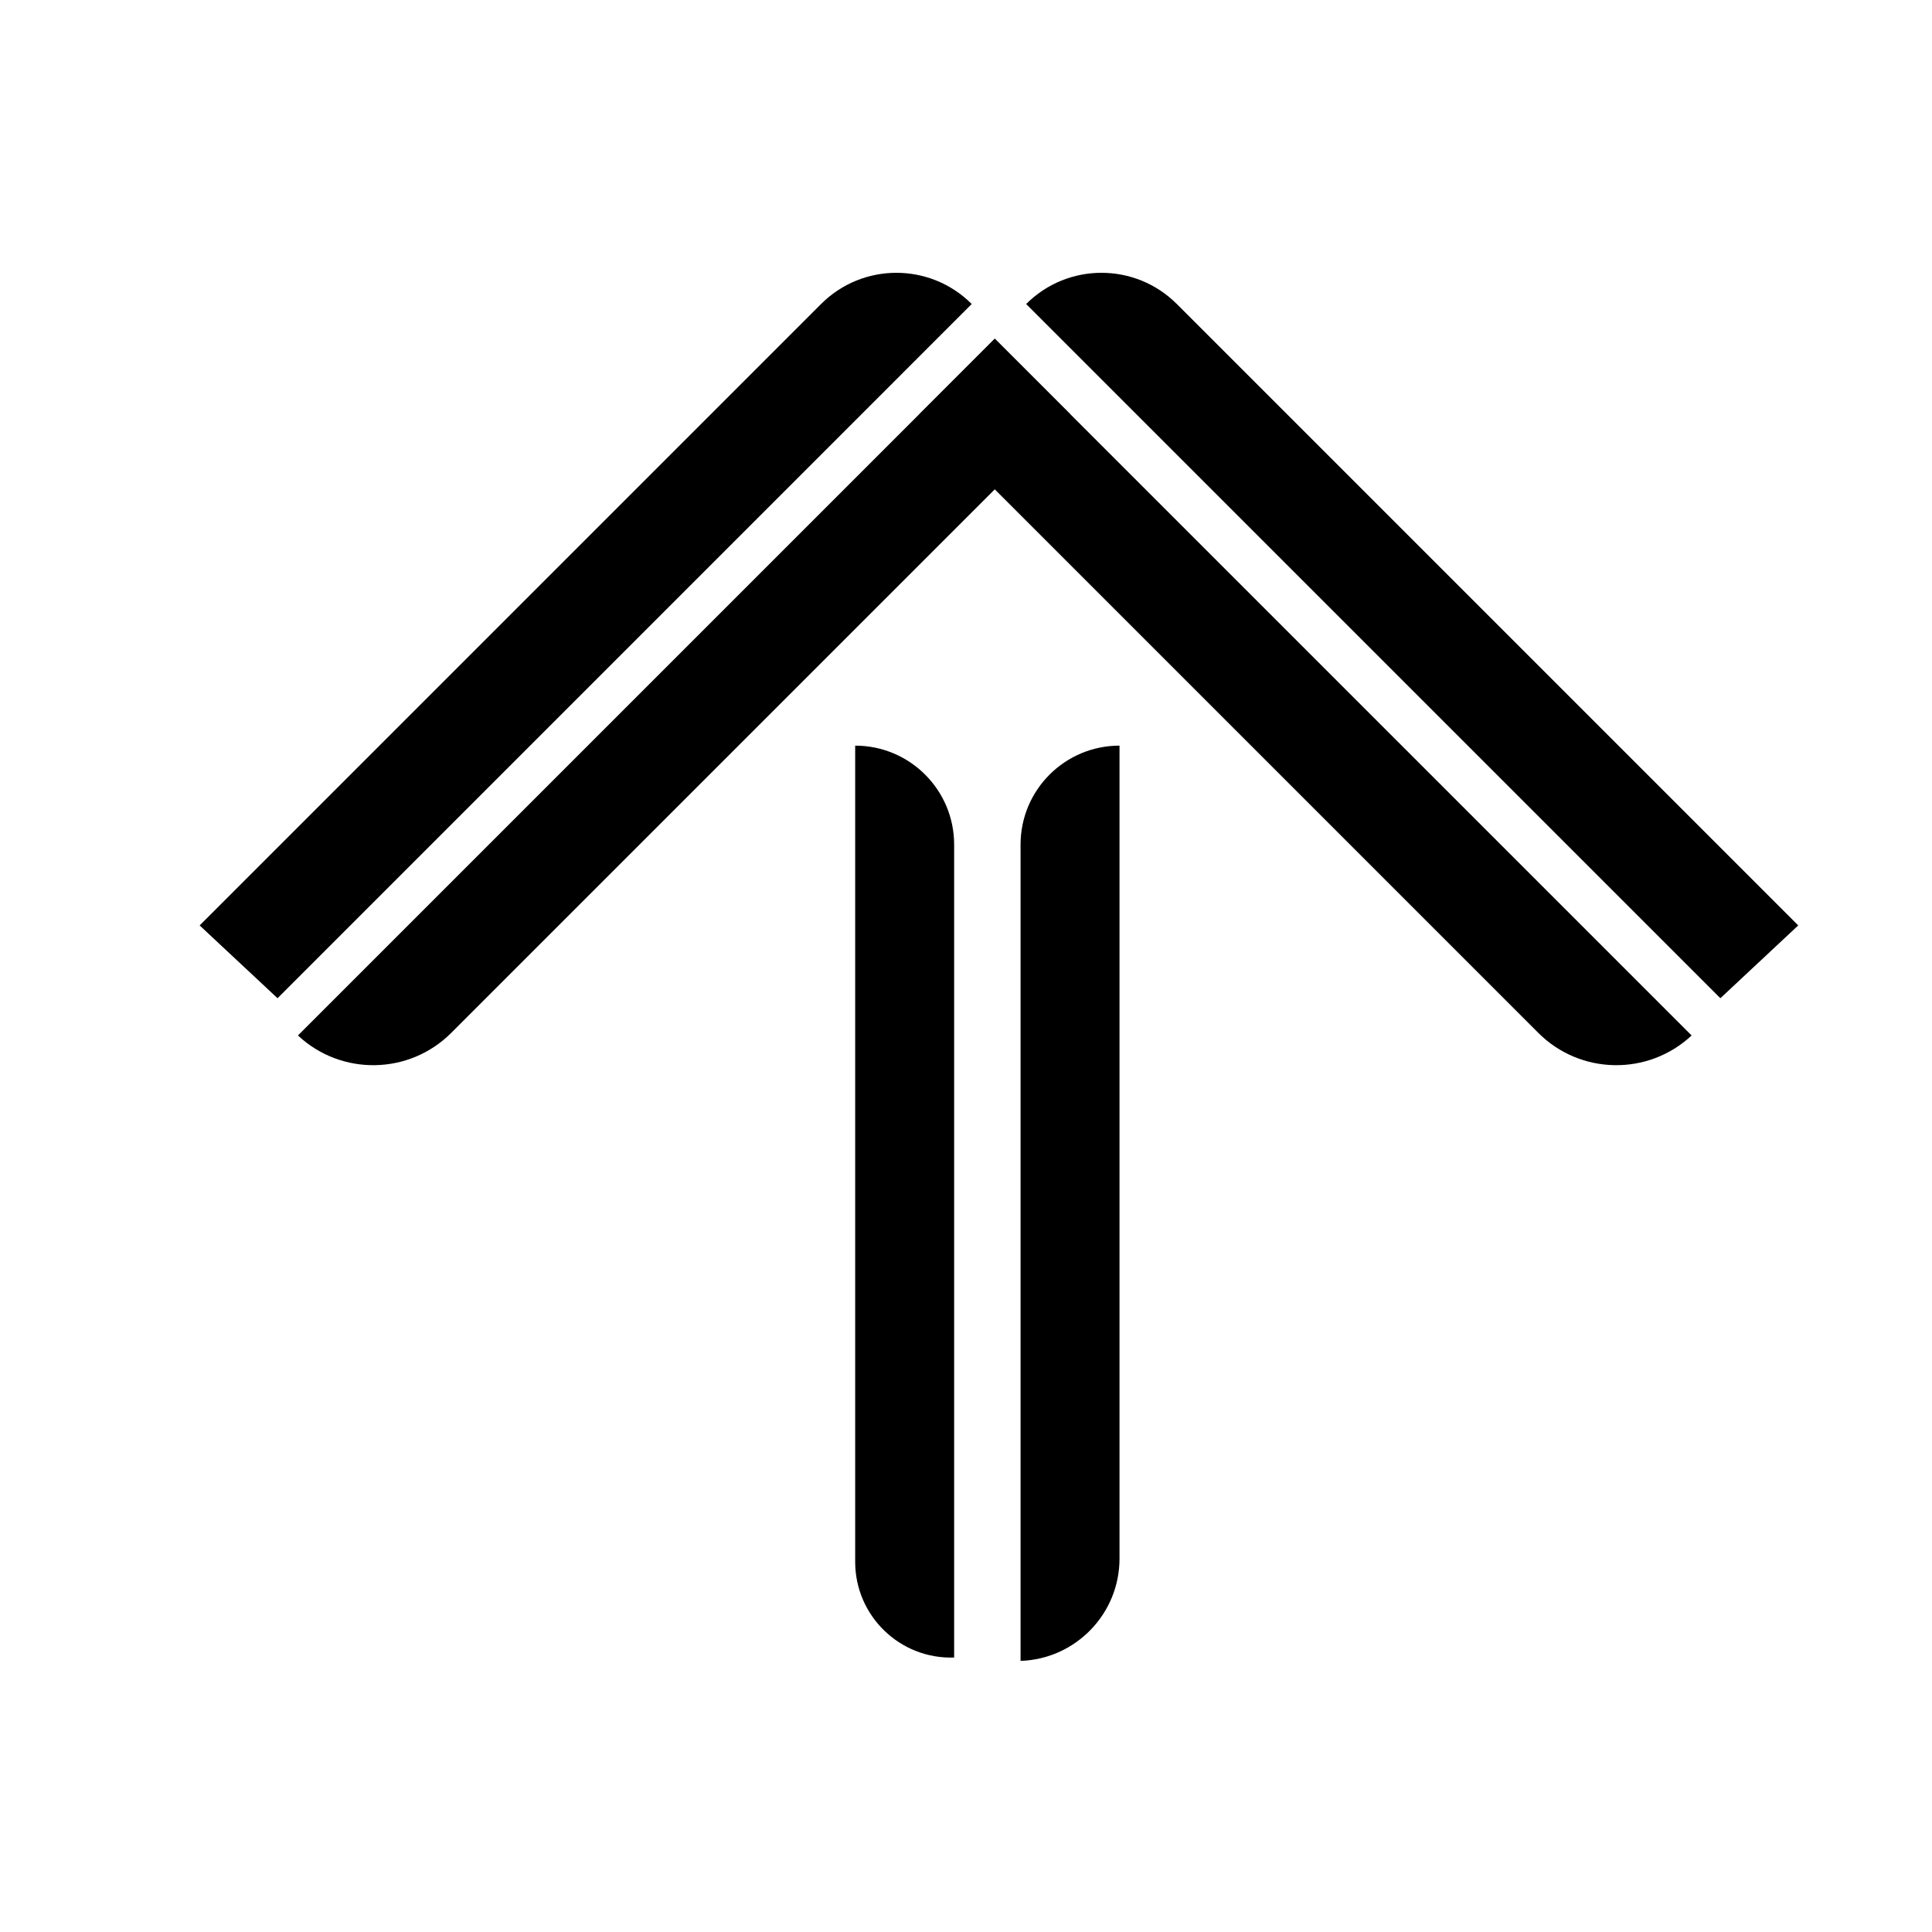 <?xml version="1.0" encoding="utf-8"?>
<!-- Generator: Adobe Illustrator 25.3.0, SVG Export Plug-In . SVG Version: 6.00 Build 0)  -->
<svg version="1.1" id="Layer_1" xmlns="http://www.w3.org/2000/svg" xmlns:xlink="http://www.w3.org/1999/xlink" x="0px" y="0px"
	 viewBox="0 0 500 500" style="enable-background:new 0 0 500 500;" xml:space="preserve">
<g>
	<path d="M51.67,239.5L212.49,78.68c10.77-10.77,28.23-10.77,38.99,0l0,0L71.83,258.34L51.67,239.5z"/>
	<path d="M465.38,239.5L304.56,78.68c-10.77-10.77-28.23-10.77-38.99,0l0,0l179.66,179.66L465.38,239.5z"/>
	<path d="M77.11,267.98L257.43,87.66l19.5,19.5L116.78,267.31C105.9,278.19,88.35,278.49,77.11,267.98L77.11,267.98z"/>
	<path d="M437.79,267.98L257.46,87.66l-19.5,19.5l160.15,160.15C409,278.19,426.54,278.49,437.79,267.98L437.79,267.98z"/>
</g>
<path d="M221.32,404.21V192.97h0c14.14,0,25.61,11.47,25.61,25.61v210.39h0C232.93,429.44,221.32,418.22,221.32,404.21z"/>
<path d="M264.12,429.84V218.58c0-14.14,11.47-25.61,25.61-25.61h0v210.37C289.74,417.63,278.41,429.35,264.12,429.84L264.12,429.84z
	"/>
</svg>
